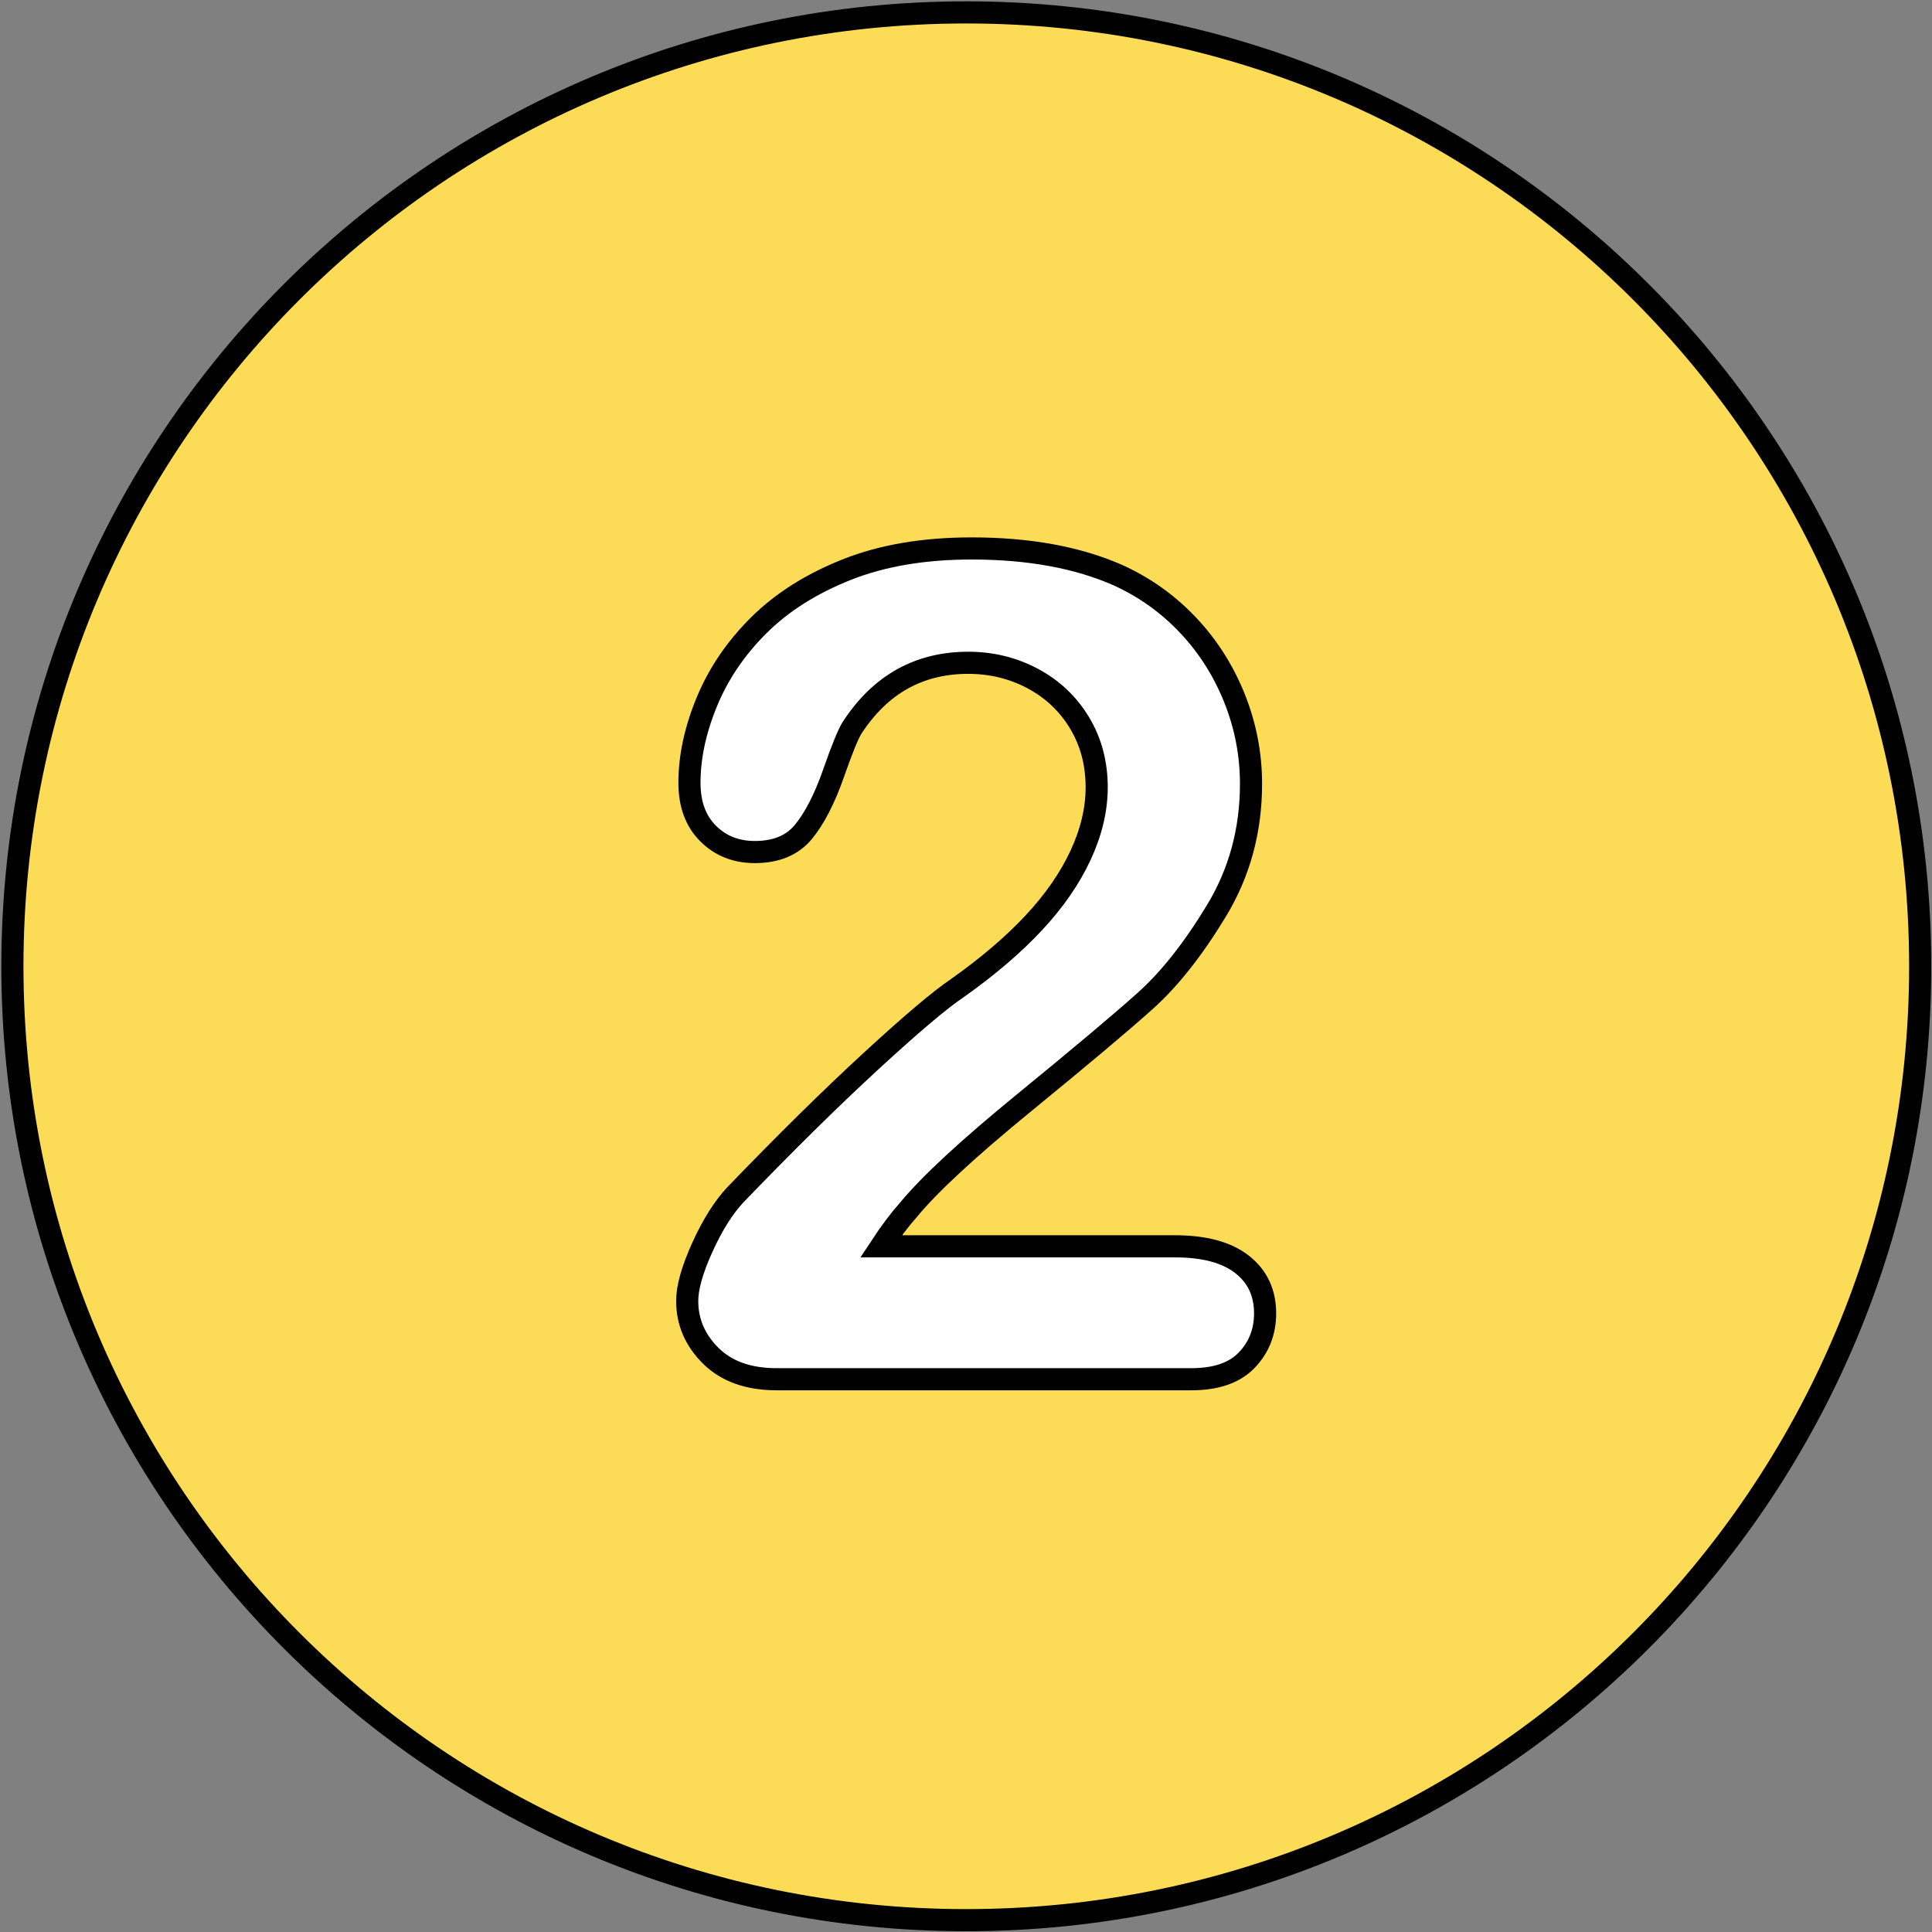 <?xml version="1.0" encoding="UTF-8"?>
<svg width="779px" height="779px" viewBox="0 0 779 779" version="1.1" xmlns="http://www.w3.org/2000/svg" xmlns:xlink="http://www.w3.org/1999/xlink">
    <rect x="0" y="0" width="779" height="779" fill="#808080" stroke="none"/>
    <title>2</title>
    <g id="Page-1" stroke="none" stroke-width="1" fill="none" fill-rule="evenodd">
        <g id="2" transform="translate(5, 5)" fill-rule="nonzero" stroke="#000000" stroke-width="8.92">
            <path d="M384.623,0 C172.202,0 0,172.183 0,384.623 C0,597.026 172.202,769.228 384.623,769.228 C597.036,769.228 769.237,597.026 769.237,384.623 C769.237,172.183 597.036,0 384.623,0 Z" id="Path" fill="#FCDC57"></path>
            <path d="M495.788,504.794 C489.578,499.95 480.572,497.526 468.761,497.526 L350.211,497.526 C353.994,491.774 357.705,486.851 361.34,482.764 C369.817,472.47 385.448,458.009 408.237,439.386 C431.022,420.763 447.26,407.101 456.952,398.394 C466.64,389.69 476.143,377.653 485.454,362.284 C494.766,346.918 499.422,329.847 499.422,311.071 C499.422,299.113 497.186,287.566 492.722,276.437 C488.254,265.309 482.009,255.507 473.986,247.026 C465.96,238.549 456.648,231.888 446.051,227.04 C429.699,219.772 409.941,216.14 386.777,216.14 C367.547,216.14 350.78,218.978 336.473,224.656 C322.166,230.333 310.355,237.792 301.043,247.026 C291.732,256.264 284.727,266.558 280.036,277.913 C275.341,289.268 272.995,300.169 272.995,310.617 C272.995,319.247 275.493,326.06 280.49,331.057 C285.487,336.054 291.767,338.552 299.34,338.552 C307.969,338.552 314.516,335.826 318.984,330.377 C323.448,324.926 327.462,317.13 331.022,306.984 C334.577,296.842 337.115,290.633 338.629,288.361 C349.984,270.952 365.577,262.243 385.414,262.243 C394.8,262.243 403.47,264.366 411.417,268.603 C419.366,272.843 425.647,278.788 430.267,286.431 C434.884,294.079 437.194,302.747 437.194,312.434 C437.194,321.369 435.036,330.49 430.721,339.8 C426.406,349.11 420.121,358.195 411.871,367.053 C403.617,375.91 393.284,384.732 380.871,393.51 C373.905,398.205 362.322,408.009 346.124,422.921 C329.921,437.836 311.753,455.738 291.619,476.633 C286.772,481.781 282.307,488.86 278.219,497.867 C274.13,506.878 272.087,514.105 272.087,519.555 C272.087,528.036 275.267,535.417 281.625,541.698 C287.984,547.983 296.84,551.122 308.197,551.122 L475.349,551.122 C485.341,551.122 492.797,548.55 497.719,543.402 C502.637,538.256 505.101,531.972 505.101,524.552 C505.101,516.228 501.994,509.642 495.788,504.794 Z" id="Path" fill="#FFFFFF"></path>
        </g>
    </g>
</svg>